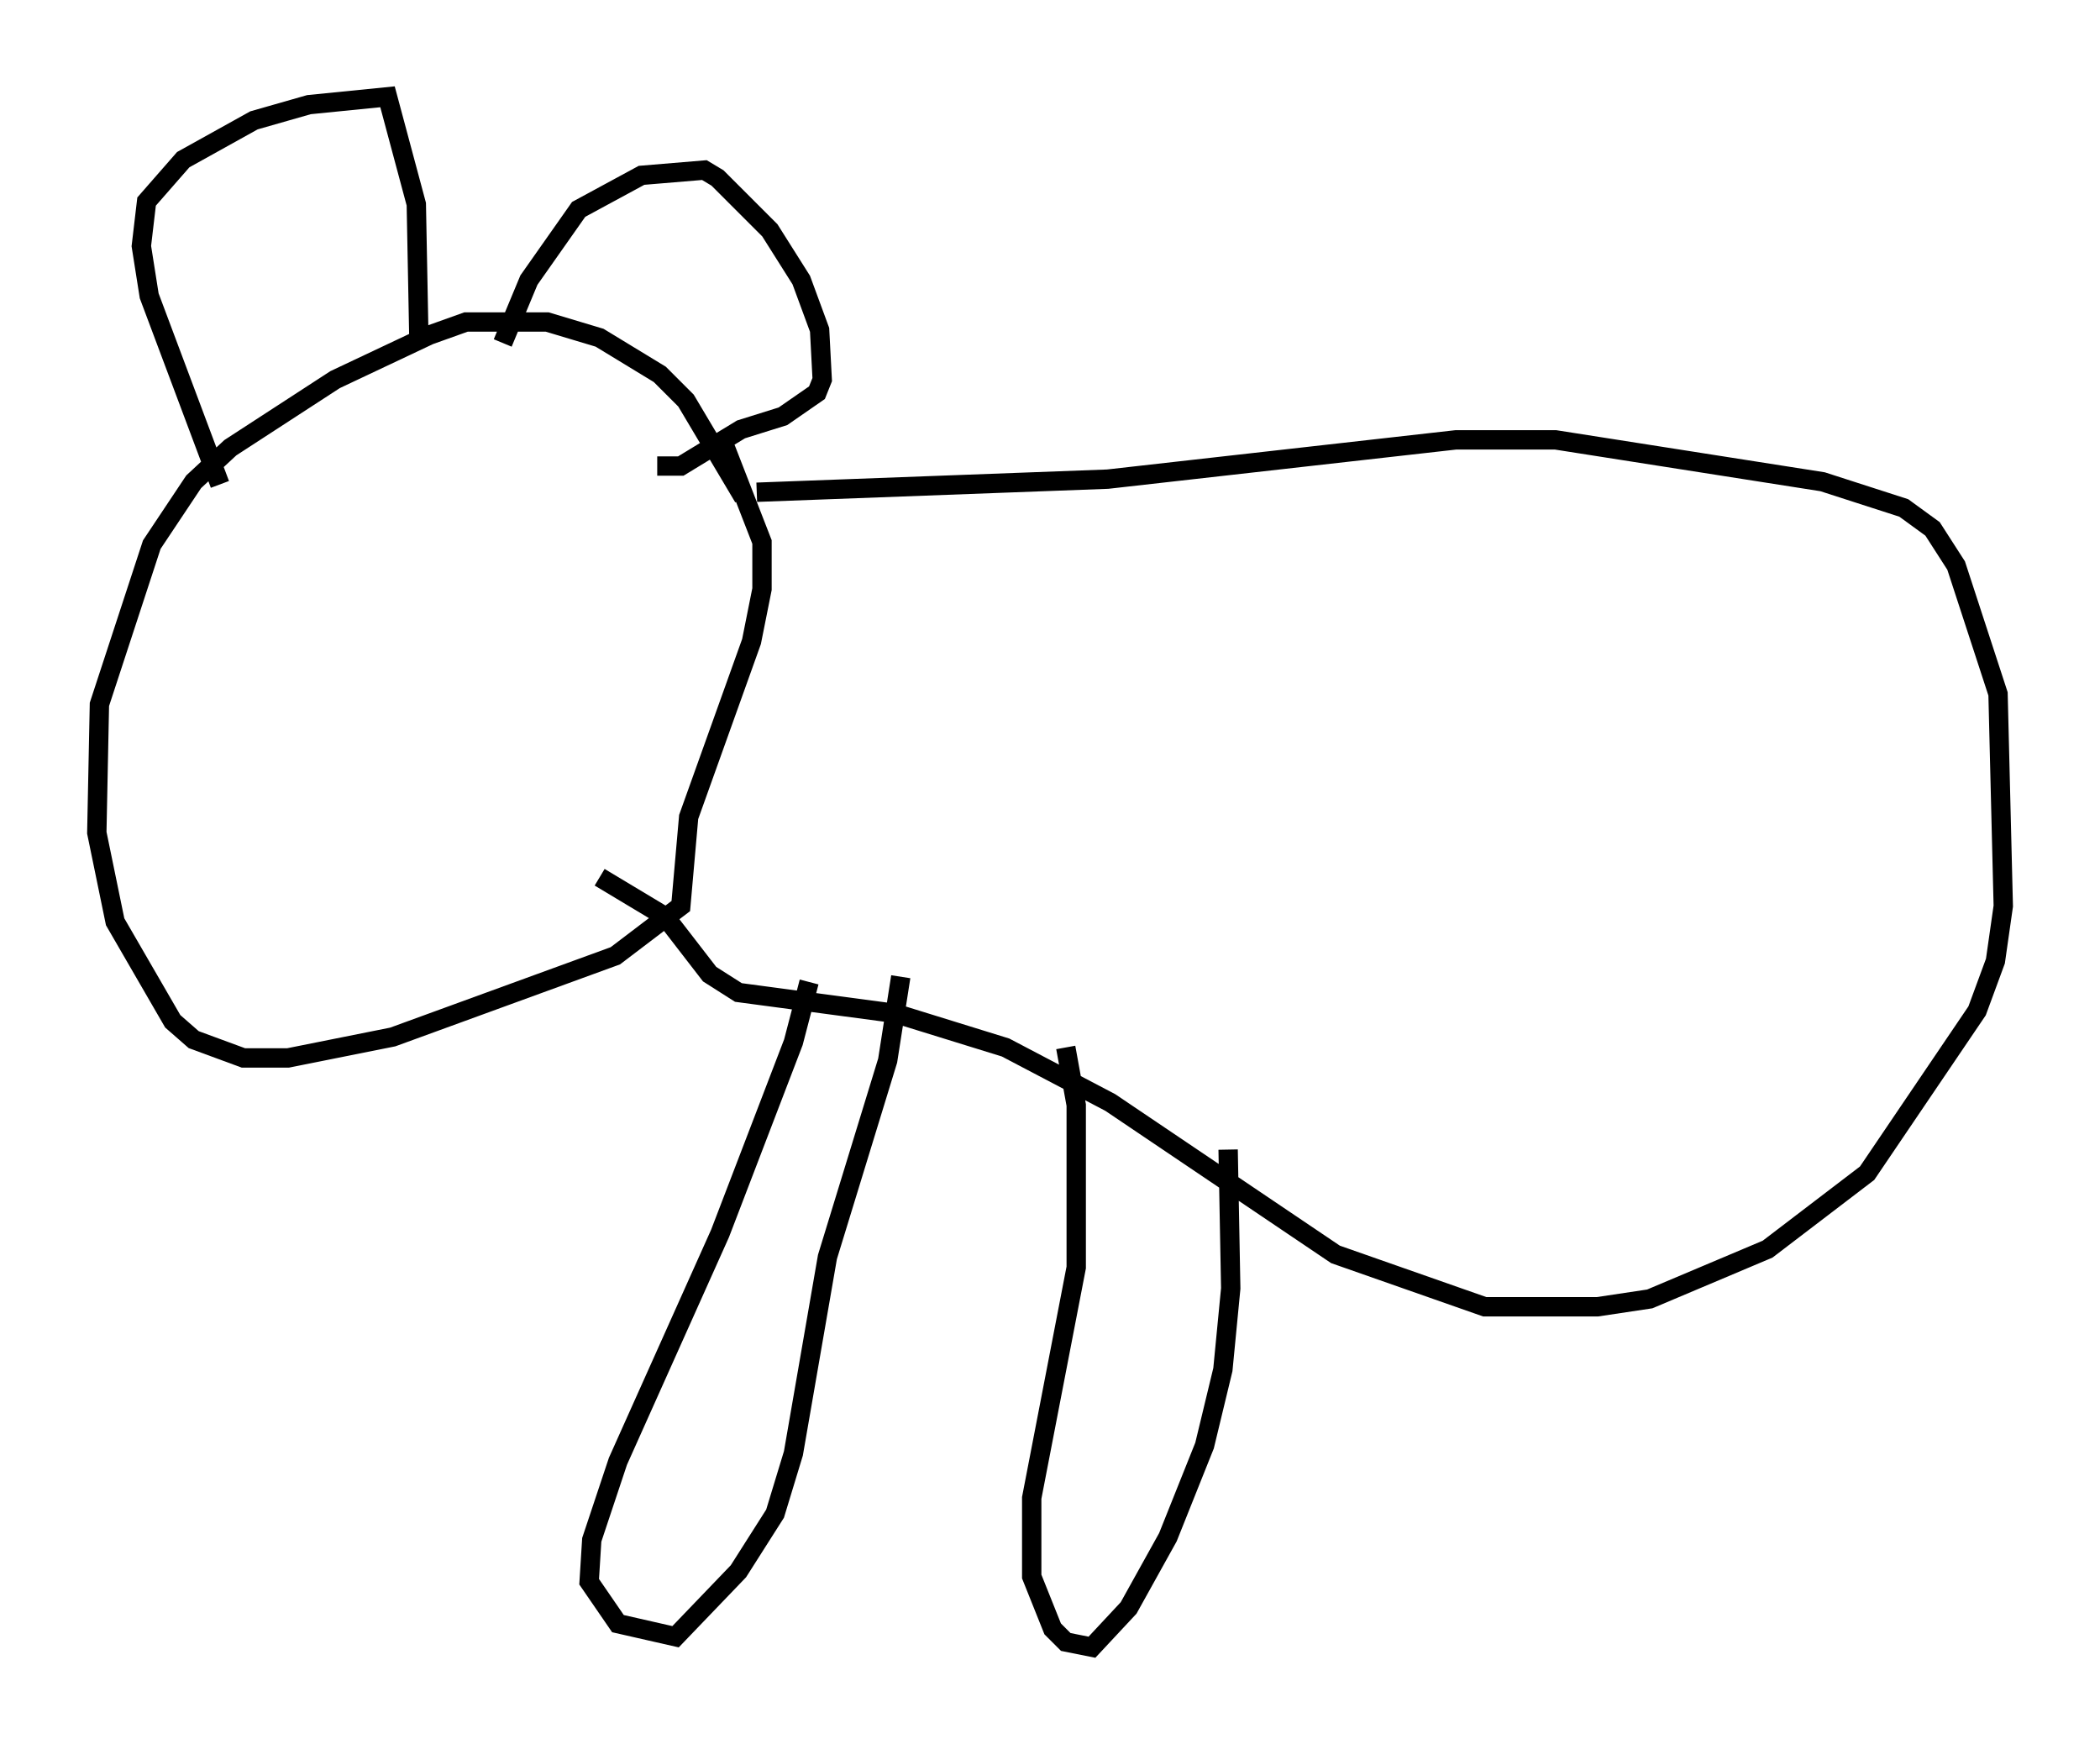 <?xml version="1.0" encoding="utf-8" ?>
<svg baseProfile="full" height="90.107" version="1.1" width="108.51" xmlns="http://www.w3.org/2000/svg" xmlns:ev="http://www.w3.org/2001/xml-events" xmlns:xlink="http://www.w3.org/1999/xlink"><defs /><rect fill="white" height="90.107" width="108.51" x="0" y="0" /><path d="M39.776, 26.921 m-1.353, -1.218 l-2.977, -5.007 -1.353, -1.353 l-3.112, -1.894 -2.706, -0.812 l-4.195, 0.0 -1.894, 0.677 l-4.871, 2.3 -5.413, 3.518 l-1.894, 1.759 -2.165, 3.248 l-2.706, 8.254 -0.135, 6.631 l0.947, 4.601 2.977, 5.142 l1.083, 0.947 2.571, 0.947 l2.3, 0.0 5.413, -1.083 l11.502, -4.195 3.383, -2.571 l0.406, -4.601 3.248, -9.066 l0.541, -2.706 0.0, -2.436 l-1.894, -4.871 -0.271, 0.271 m1.894, 2.03 l18.132, -0.677 17.997, -2.03 l5.142, 0.0 13.802, 2.165 l4.195, 1.353 1.488, 1.083 l1.218, 1.894 2.165, 6.631 l0.271, 10.961 -0.406, 2.842 l-0.947, 2.571 -5.683, 8.39 l-5.142, 3.924 -6.089, 2.571 l-2.706, 0.406 -5.819, 0.0 l-7.713, -2.706 -11.637, -7.848 l-5.413, -2.842 -5.683, -1.759 l-8.119, -1.083 -1.488, -0.947 l-2.3, -2.977 -3.383, -2.03 m-19.621, -20.297 l-3.654, -9.743 -0.406, -2.571 l0.271, -2.3 1.894, -2.165 l3.654, -2.03 2.842, -0.812 l4.059, -0.406 1.488, 5.548 l0.135, 7.036 m4.33, 0.135 l1.353, -3.248 2.571, -3.654 l3.248, -1.759 3.248, -0.271 l0.677, 0.406 2.706, 2.706 l1.624, 2.571 0.947, 2.571 l0.135, 2.571 -0.271, 0.677 l-1.759, 1.218 -2.165, 0.677 l-3.112, 1.894 -1.218, 0.0 m7.848, 26.657 l-0.812, 3.112 -3.789, 9.878 l-5.277, 11.773 -1.353, 4.059 l-0.135, 2.165 1.488, 2.165 l2.977, 0.677 3.248, -3.383 l1.894, -2.977 0.947, -3.112 l1.759, -10.149 3.112, -10.149 l0.677, -4.33 m8.525, 3.654 l0.541, 2.977 0.0, 8.39 l-2.3, 11.908 0.0, 4.059 l1.083, 2.706 0.677, 0.677 l1.353, 0.271 1.894, -2.03 l2.03, -3.654 1.894, -4.736 l0.947, -3.924 0.406, -4.195 l-0.135, -7.172 " fill="none" stroke="black" stroke-width="1" /></svg>